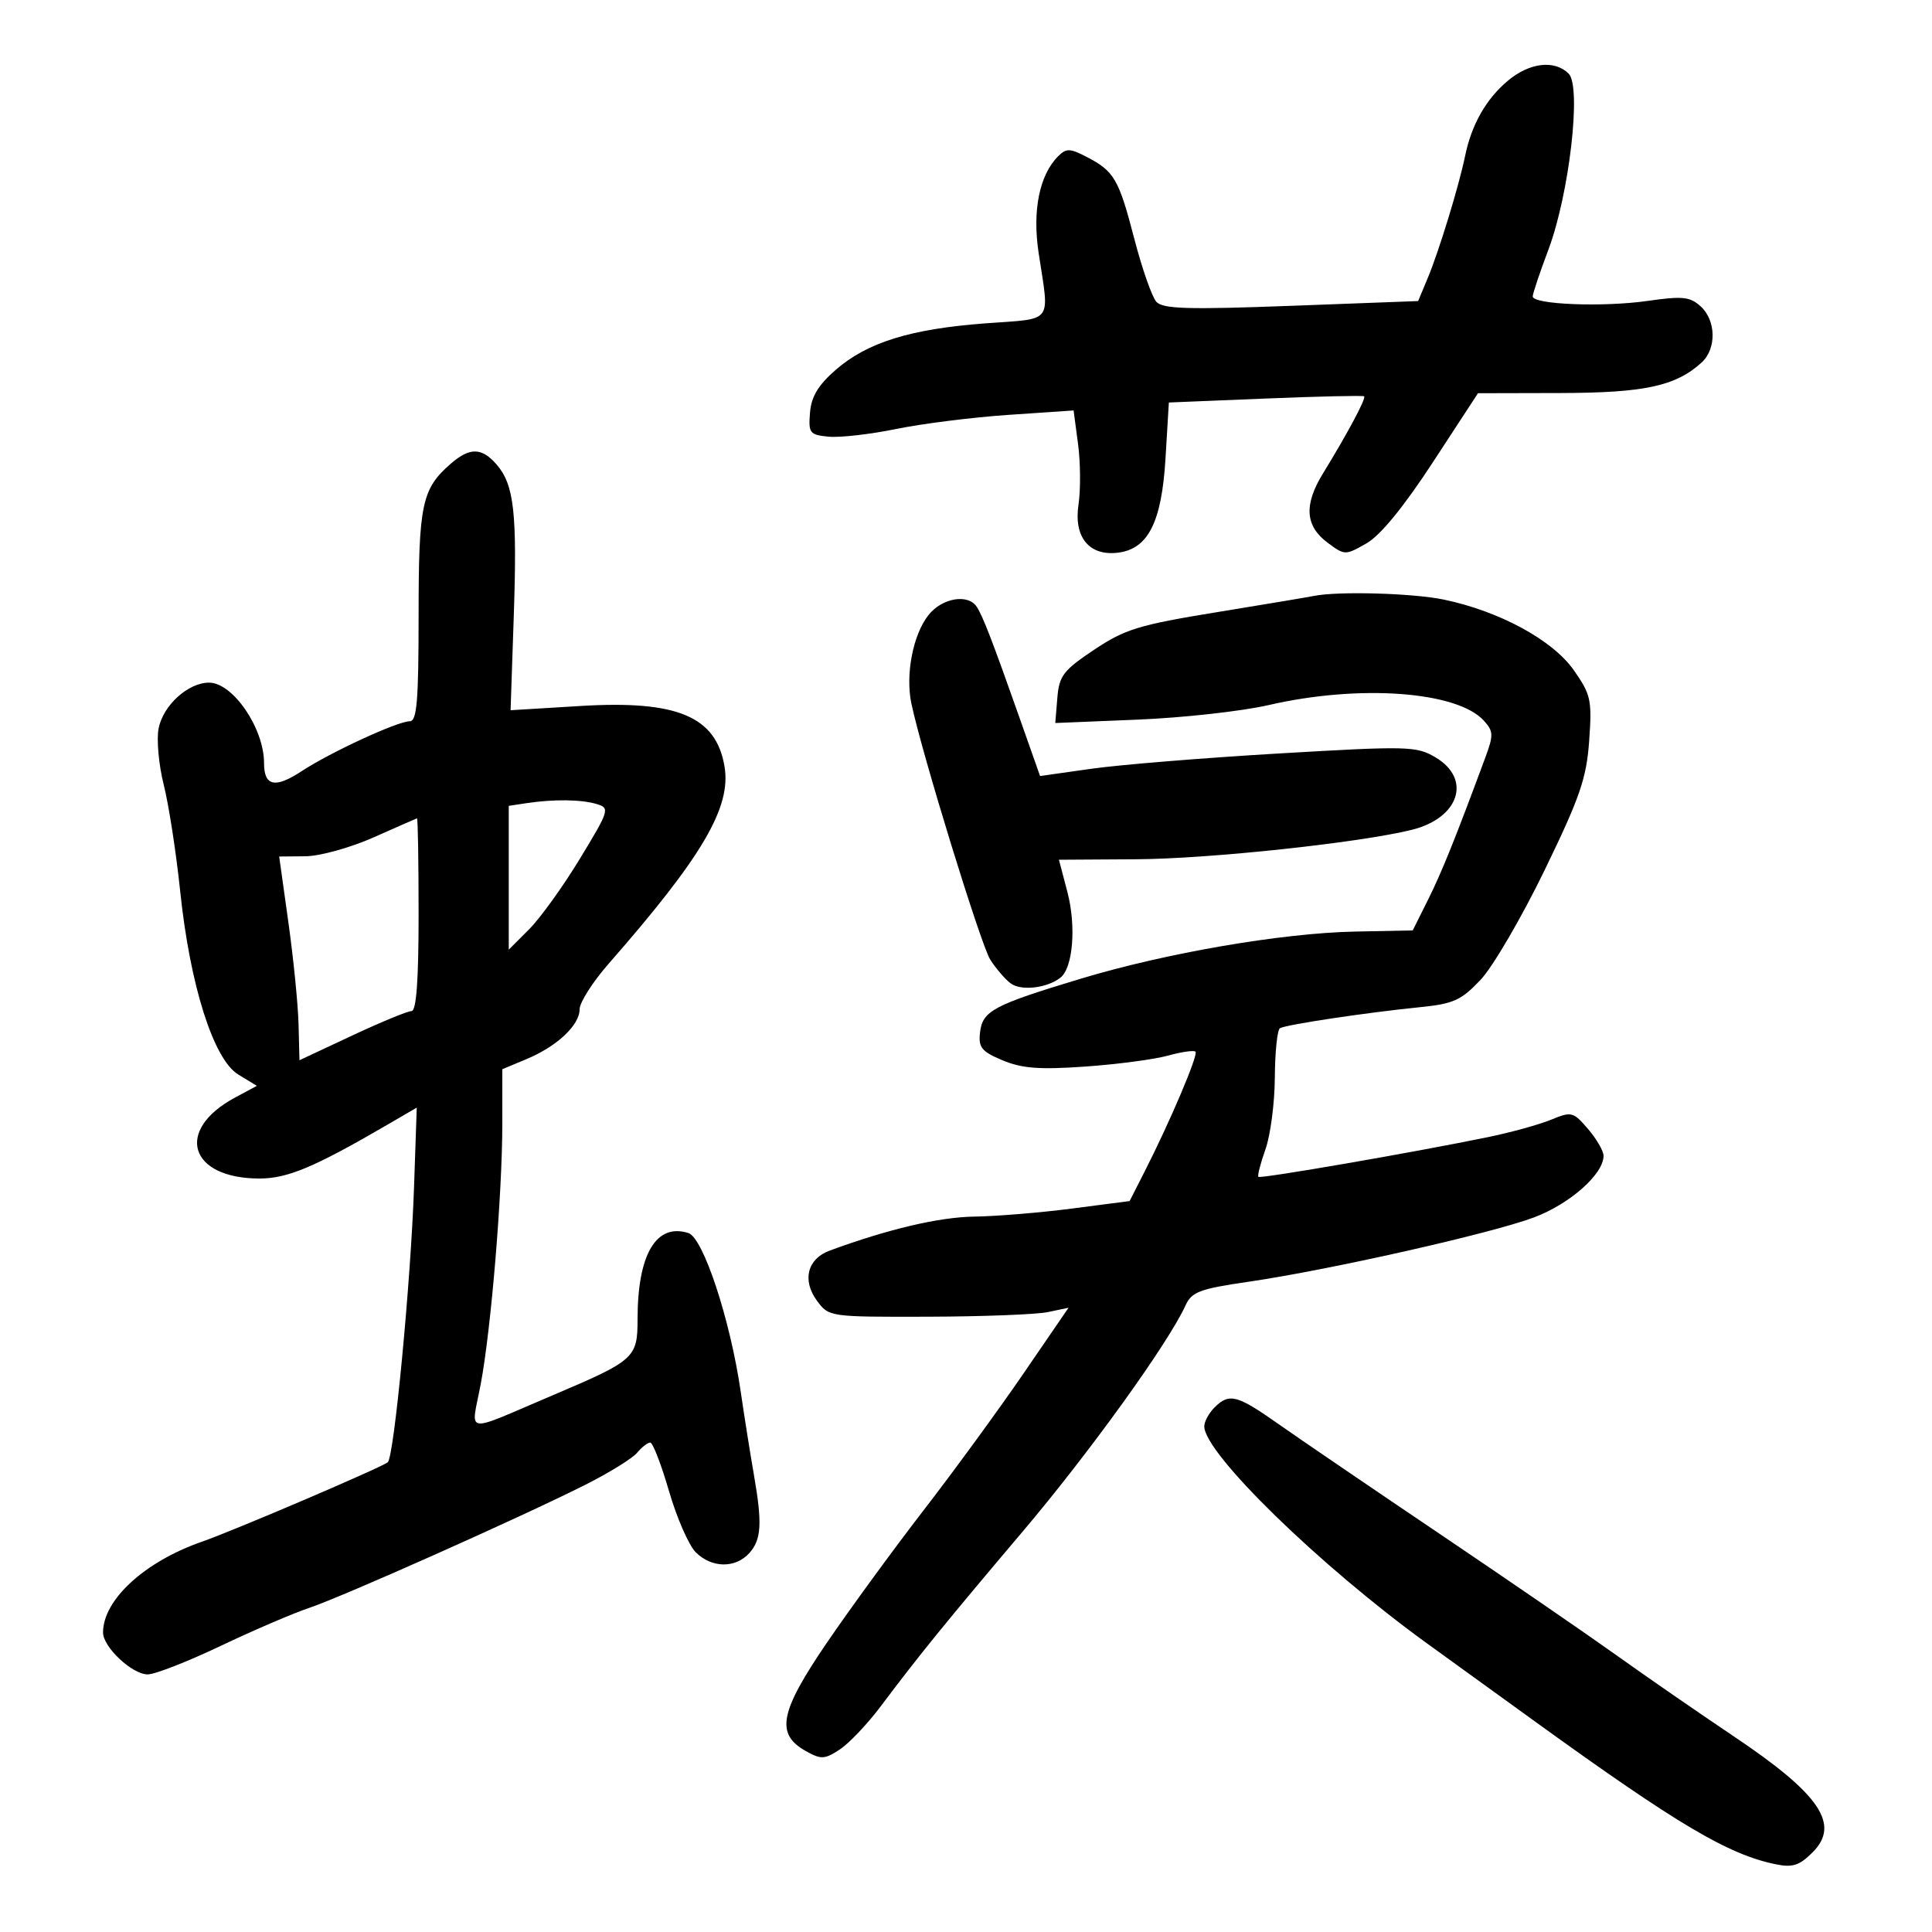 <svg xmlns="http://www.w3.org/2000/svg" width="300" height="300" viewBox="0 0 300 300" version="1.1">
	<path d="M 234.127 12.547 C 230.746 15.391, 228.495 19.360, 227.495 24.240 C 226.547 28.862, 223.439 39.013, 221.690 43.199 L 220.207 46.748 200.502 47.487 C 184.430 48.090, 180.569 47.975, 179.560 46.863 C 178.879 46.113, 177.336 41.705, 176.132 37.068 C 173.720 27.779, 173.018 26.578, 168.699 24.344 C 166.131 23.016, 165.566 23.006, 164.308 24.263 C 161.400 27.172, 160.285 32.698, 161.278 39.278 C 162.964 50.436, 163.743 49.407, 153 50.211 C 141.380 51.081, 134.670 53.165, 129.776 57.425 C 127.049 59.799, 125.979 61.580, 125.776 64.083 C 125.520 67.258, 125.725 67.522, 128.669 67.807 C 130.411 67.976, 135.136 67.438, 139.169 66.610 C 143.201 65.783, 151.047 64.798, 156.604 64.420 L 166.707 63.734 167.401 68.962 C 167.782 71.837, 167.812 76.070, 167.468 78.368 C 166.712 83.406, 169.120 86.352, 173.563 85.825 C 178.274 85.266, 180.383 81.107, 180.977 71.207 L 181.500 62.500 196.500 61.886 C 204.750 61.548, 211.644 61.392, 211.820 61.539 C 212.169 61.831, 209.295 67.220, 205.441 73.500 C 202.434 78.398, 202.656 81.675, 206.172 84.288 C 208.805 86.245, 208.894 86.247, 212.172 84.382 C 214.339 83.150, 217.943 78.749, 222.500 71.774 L 229.500 61.059 242.282 61.029 C 255.363 60.999, 260.173 59.964, 264.213 56.307 C 266.562 54.181, 266.491 49.754, 264.072 47.566 C 262.416 46.067, 261.254 45.949, 255.822 46.728 C 248.926 47.716, 238 47.287, 238 46.027 C 238 45.593, 239.092 42.338, 240.426 38.794 C 243.679 30.150, 245.605 13.462, 243.583 11.440 C 241.397 9.254, 237.497 9.711, 234.127 12.547 M 70.017 71.985 C 65.500 75.903, 65 78.256, 65 95.614 C 65 108.875, 64.737 112, 63.621 112 C 61.727 112, 51.306 116.813, 46.808 119.766 C 42.708 122.457, 41 122.081, 41 118.488 C 41 113.077, 36.161 106, 32.461 106 C 29.219 106, 25.350 109.501, 24.633 113.084 C 24.287 114.813, 24.644 118.764, 25.425 121.864 C 26.206 124.964, 27.355 132.393, 27.978 138.374 C 29.502 153.005, 33.148 164.511, 37.002 166.855 L 39.884 168.608 36.460 170.451 C 27.089 175.498, 29.380 183, 40.293 183 C 44.644 183, 48.824 181.243, 60.107 174.672 L 64.714 171.989 64.295 184.244 C 63.787 199.058, 61.191 226.259, 60.208 227.062 C 59.199 227.886, 36.309 237.671, 31.364 239.391 C 22.455 242.492, 16 248.418, 16 253.496 C 16 255.758, 20.525 260, 22.937 260 C 24.053 260, 29.136 258.015, 34.233 255.590 C 39.330 253.164, 45.525 250.503, 48 249.676 C 53.162 247.950, 80.943 235.565, 90.909 230.546 C 94.597 228.688, 98.207 226.456, 98.930 225.584 C 99.653 224.713, 100.570 224, 100.968 224 C 101.366 224, 102.677 227.391, 103.881 231.535 C 105.085 235.680, 106.955 239.955, 108.035 241.035 C 110.499 243.499, 114.184 243.559, 116.345 241.171 C 118.242 239.076, 118.387 236.545, 117.051 228.917 C 116.529 225.938, 115.607 220.125, 115.003 216 C 113.364 204.817, 109.191 192.196, 106.893 191.466 C 101.888 189.878, 99 194.773, 99 204.843 C 99 210.858, 98.567 211.247, 85.846 216.648 C 71.699 222.656, 73.143 222.874, 74.641 214.954 C 76.263 206.372, 78 185.392, 78 174.368 L 78 166.027 81.736 164.466 C 86.497 162.477, 90 159.195, 90 156.723 C 90 155.663, 92.029 152.479, 94.509 149.648 C 109.066 133.030, 113.574 125.358, 112.504 119.022 C 111.189 111.238, 105.174 108.711, 90.132 109.625 L 79.282 110.284 79.775 95.762 C 80.322 79.630, 79.830 75.263, 77.112 72.129 C 74.811 69.476, 72.953 69.439, 70.017 71.985 M 204 92.541 C 203.175 92.711, 196.379 93.848, 188.897 95.068 C 176.830 97.036, 174.685 97.694, 169.897 100.893 C 165.099 104.100, 164.465 104.931, 164.182 108.385 L 163.863 112.270 176.682 111.742 C 183.732 111.452, 192.875 110.435, 197 109.483 C 211.079 106.233, 226.280 107.337, 230.418 111.910 C 231.908 113.555, 231.931 114.143, 230.642 117.622 C 225.953 130.282, 223.883 135.423, 221.754 139.691 L 219.369 144.475 210.434 144.653 C 199.082 144.879, 181.057 147.976, 167.809 151.976 C 154.241 156.072, 152.570 156.963, 152.181 160.304 C 151.908 162.653, 152.409 163.274, 155.681 164.647 C 158.687 165.908, 161.416 166.114, 168.500 165.617 C 173.450 165.270, 179.230 164.506, 181.344 163.920 C 183.458 163.334, 185.390 163.057, 185.638 163.305 C 186.104 163.771, 181.716 174.099, 177.696 182 L 175.406 186.500 166.453 187.664 C 161.529 188.304, 154.697 188.867, 151.271 188.914 C 145.840 188.989, 137.919 190.852, 128.845 194.188 C 125.356 195.470, 124.514 198.807, 126.874 202 C 128.707 204.482, 128.832 204.500, 144.110 204.458 C 152.575 204.434, 160.945 204.112, 162.711 203.741 L 165.922 203.066 158.922 213.283 C 155.072 218.902, 148.100 228.450, 143.428 234.500 C 138.755 240.550, 131.986 249.820, 128.385 255.101 C 121.051 265.856, 120.393 269.260, 125.135 271.909 C 127.495 273.228, 128.042 273.202, 130.391 271.664 C 131.832 270.719, 134.697 267.702, 136.756 264.960 C 142.778 256.942, 146.813 251.973, 158.789 237.831 C 169.160 225.584, 181.420 208.563, 184.089 202.703 C 185.048 200.599, 186.281 200.135, 193.843 199.033 C 206.406 197.202, 231.580 191.529, 238.208 189.035 C 243.779 186.939, 249 182.316, 249 179.479 C 249 178.727, 247.914 176.849, 246.586 175.306 C 244.278 172.624, 244.023 172.561, 240.836 173.874 C 239.001 174.630, 234.575 175.849, 231 176.584 C 219.346 178.978, 195.728 183.062, 195.405 182.739 C 195.232 182.565, 195.725 180.641, 196.501 178.462 C 197.277 176.283, 197.932 171.264, 197.956 167.309 C 197.980 163.354, 198.338 159.912, 198.750 159.661 C 199.655 159.110, 212.204 157.225, 220.476 156.397 C 225.687 155.876, 226.894 155.332, 229.899 152.150 C 231.795 150.142, 236.255 142.510, 239.811 135.190 C 245.336 123.813, 246.347 120.884, 246.766 115.028 C 247.219 108.698, 247.037 107.863, 244.378 104.065 C 241.110 99.397, 232.846 94.908, 224.201 93.105 C 219.386 92.101, 207.718 91.775, 204 92.541 M 144.156 95.529 C 141.766 98.568, 140.577 104.738, 141.516 109.228 C 143.110 116.851, 152.301 146.705, 153.760 149 C 154.634 150.375, 156.059 152.036, 156.925 152.691 C 158.538 153.911, 162.577 153.448, 164.672 151.805 C 166.615 150.279, 167.136 143.810, 165.743 138.500 L 164.431 133.500 176.466 133.426 C 187.809 133.356, 211.029 130.875, 219.205 128.860 C 226.591 127.040, 228.580 120.955, 222.887 117.593 C 219.944 115.854, 218.625 115.821, 198.637 116.995 C 187.012 117.677, 173.900 118.745, 169.500 119.368 L 161.500 120.500 158.327 111.500 C 154.150 99.651, 152.652 95.763, 151.683 94.250 C 150.335 92.146, 146.274 92.836, 144.156 95.529 M 81.750 124.716 L 79 125.133 79 136.297 L 79 147.462 82.151 144.311 C 83.884 142.578, 87.440 137.636, 90.053 133.330 C 94.627 125.791, 94.724 125.476, 92.652 124.850 C 90.273 124.131, 85.963 124.078, 81.750 124.716 M 58 130.034 C 54.409 131.631, 49.676 132.941, 47.425 132.962 L 43.351 133 44.785 143.250 C 45.574 148.887, 46.282 156.005, 46.360 159.067 L 46.500 164.633 54.647 160.817 C 59.128 158.717, 63.291 157, 63.897 157 C 64.652 157, 65 152.264, 65 142 C 65 133.750, 64.888 127.033, 64.750 127.072 C 64.612 127.112, 61.575 128.445, 58 130.034 M 188.571 218.571 C 187.707 219.436, 187 220.745, 187 221.482 C 187 225.658, 204.936 243.136, 221.595 255.194 C 227.147 259.212, 234.797 264.744, 238.595 267.488 C 260.561 283.353, 268.336 287.959, 275.722 289.482 C 278.351 290.024, 279.407 289.683, 281.462 287.629 C 285.799 283.292, 282.614 278.602, 269.241 269.634 C 263.884 266.041, 255.675 260.368, 251 257.027 C 246.325 253.686, 233.950 245.188, 223.500 238.143 C 213.050 231.098, 201.838 223.458, 198.584 221.167 C 192.055 216.568, 190.879 216.263, 188.571 218.571" stroke="none" fill="black" fill-rule="evenodd"/>
</svg>